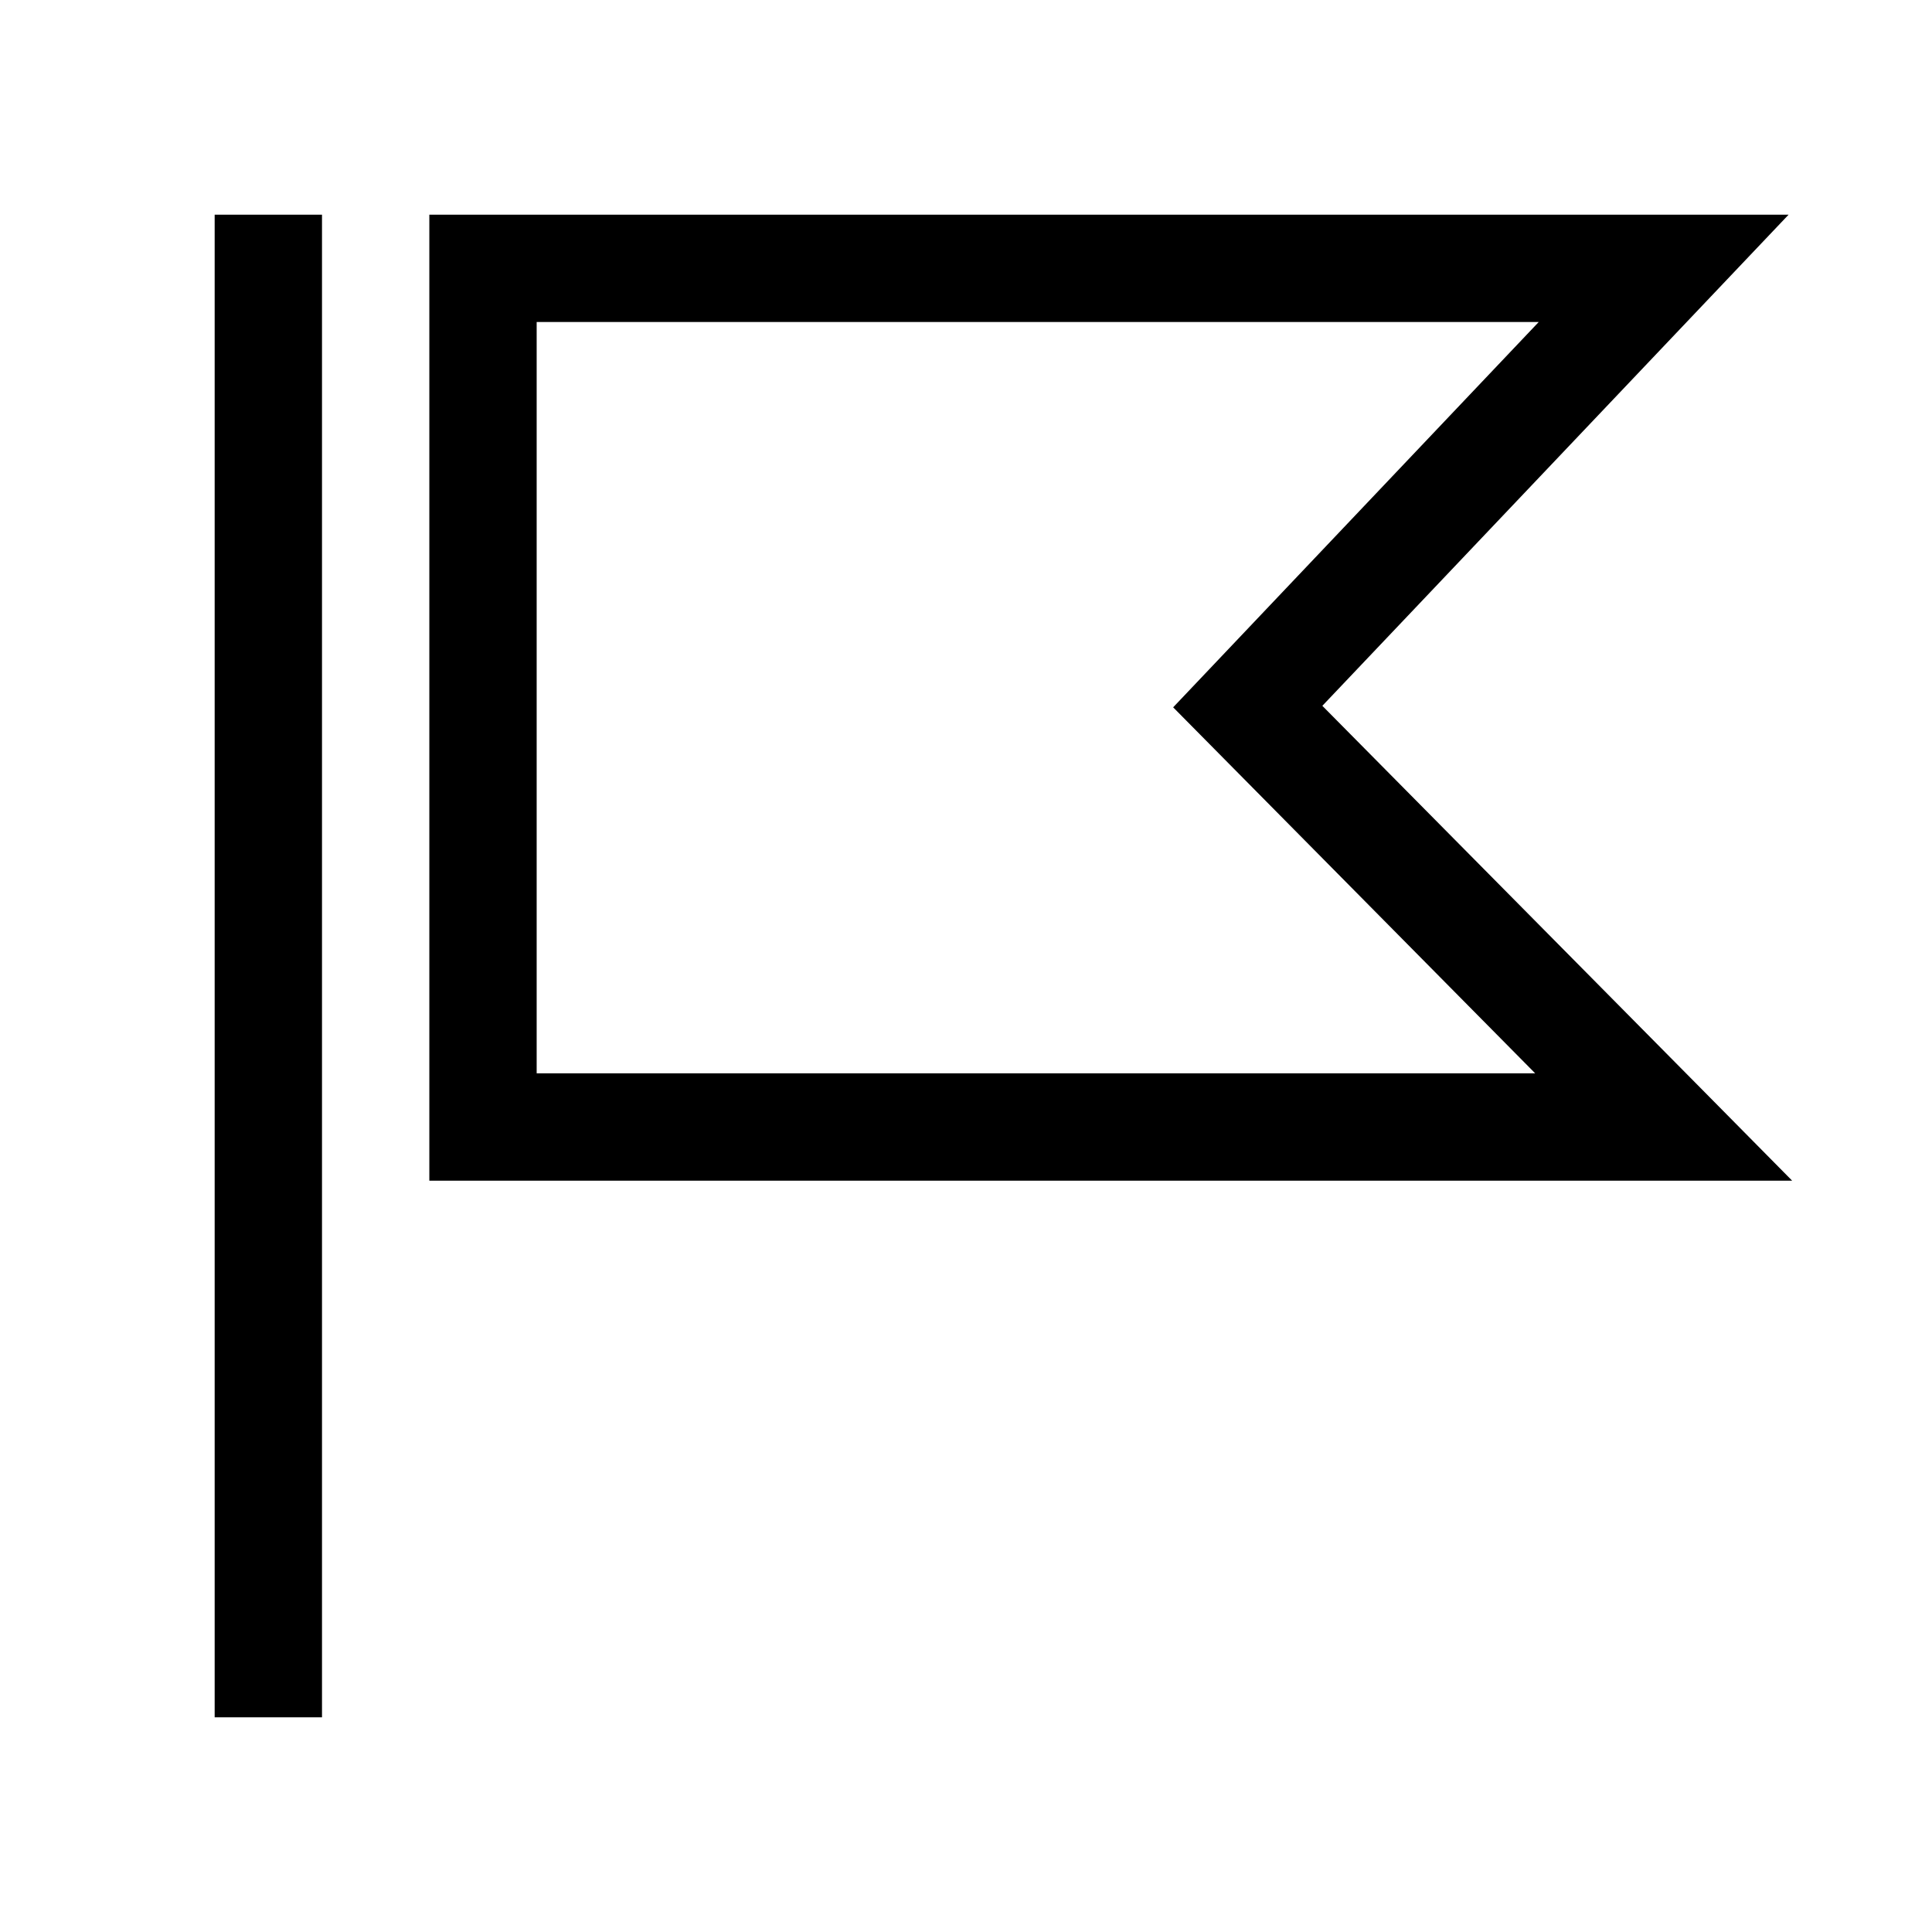 <svg xmlns="http://www.w3.org/2000/svg" fill="none" viewBox="0 0 18 18"><path d="M2 2v14h1V2Zm2 0v9h12.697l-.842-.852-3.535-3.572L16.664 2Zm1 1h9.336L10.93 6.59 14.303 10H5Z" style="color:#000;vector-effect:non-scaling-stroke;fill:currentColor;-inkscape-stroke:none"/></svg>